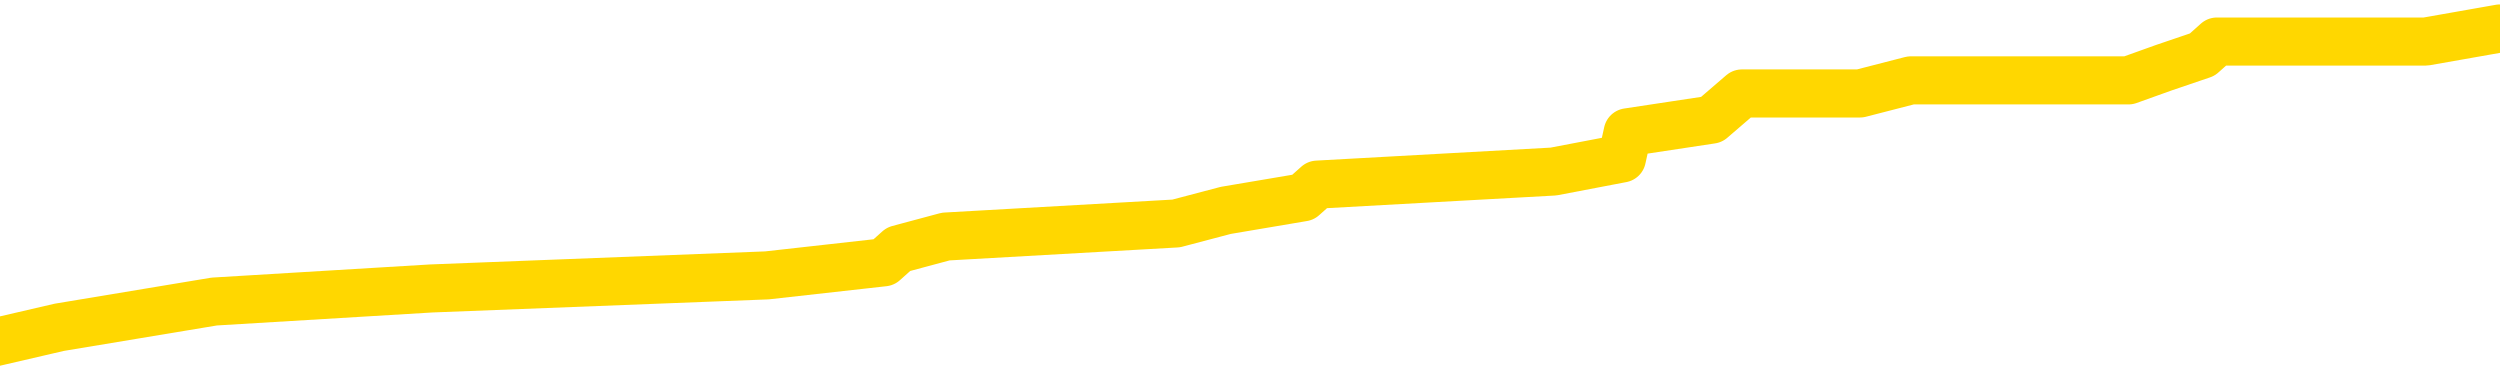 <svg xmlns="http://www.w3.org/2000/svg" version="1.1" viewBox="0 0 6500 1000">
	<path fill="none" stroke="gold" stroke-width="125" stroke-linecap="round" stroke-linejoin="round" d="M0 83351  L-759107 83351 L-758923 83317 L-758433 83250 L-758139 83216 L-757828 83148 L-757593 83115 L-757540 83047 L-757481 82980 L-757328 82946 L-757287 82878 L-757154 82844 L-756862 82811 L-756321 82811 L-755711 82777 L-755663 82777 L-755023 82743 L-754990 82743 L-754464 82743 L-754332 82709 L-753941 82642 L-753613 82574 L-753496 82507 L-753285 82439 L-752568 82439 L-751998 82405 L-751891 82405 L-751716 82371 L-751495 82304 L-751093 82270 L-751068 82203 L-750140 82135 L-750052 82067 L-749970 82000 L-749900 81932 L-749602 81898 L-749450 81831 L-747560 81865 L-747460 81865 L-747197 81865 L-746904 81898 L-746762 81831 L-746513 81831 L-746478 81797 L-746319 81763 L-745856 81696 L-745603 81662 L-745391 81594 L-745139 81561 L-744790 81527 L-743863 81459 L-743769 81392 L-743359 81358 L-742188 81290 L-740999 81257 L-740906 81189 L-740879 81121 L-740613 81054 L-740314 80986 L-740185 80919 L-740148 80851 L-739333 80851 L-738949 80885 L-737889 80919 L-737827 80919 L-737562 81594 L-737091 82236 L-736899 82878 L-736635 83520 L-736298 83486 L-736163 83453 L-735707 83419 L-734964 83385 L-734946 83351 L-734781 83284 L-734713 83284 L-734197 83250 L-733168 83250 L-732972 83216 L-732483 83182 L-732121 83148 L-731713 83148 L-731327 83182 L-729624 83182 L-729526 83182 L-729454 83182 L-729392 83182 L-729208 83148 L-728871 83148 L-728231 83115 L-728154 83081 L-728093 83081 L-727906 83047 L-727827 83047 L-727649 83013 L-727630 82980 L-727400 82980 L-727012 82946 L-726124 82946 L-726084 82912 L-725996 82878 L-725969 82811 L-724961 82777 L-724811 82709 L-724787 82676 L-724654 82642 L-724614 82608 L-723356 82574 L-723298 82574 L-722758 82540 L-722706 82540 L-722659 82540 L-722264 82507 L-722124 82473 L-721925 82439 L-721778 82439 L-721613 82439 L-721337 82473 L-720978 82473 L-720425 82439 L-719780 82405 L-719522 82338 L-719368 82304 L-718967 82270 L-718927 82236 L-718806 82203 L-718745 82236 L-718731 82236 L-718637 82236 L-718344 82203 L-718192 82067 L-717862 82000 L-717784 81932 L-717708 81898 L-717482 81797 L-717415 81730 L-717187 81662 L-717135 81594 L-716970 81561 L-715964 81527 L-715781 81493 L-715230 81459 L-714837 81392 L-714440 81358 L-713590 81290 L-713511 81257 L-712932 81223 L-712491 81223 L-712250 81189 L-712093 81189 L-711692 81121 L-711671 81121 L-711226 81088 L-710821 81054 L-710685 80986 L-710510 80919 L-710374 80851 L-710123 80784 L-709123 80750 L-709041 80716 L-708906 80682 L-708867 80648 L-707977 80615 L-707762 80581 L-707318 80547 L-707201 80513 L-707144 80480 L-706468 80480 L-706368 80446 L-706339 80446 L-704997 80412 L-704591 80378 L-704552 80344 L-703623 80311 L-703525 80277 L-703392 80243 L-702988 80209 L-702962 80176 L-702869 80142 L-702653 80108 L-702242 80040 L-701088 79973 L-700796 79905 L-700768 79838 L-700160 79804 L-699909 79736 L-699890 79703 L-698960 79669 L-698909 79601 L-698787 79567 L-698769 79500 L-698613 79466 L-698438 79398 L-698301 79365 L-698245 79331 L-698137 79297 L-698052 79263 L-697819 79230 L-697744 79196 L-697435 79162 L-697317 79128 L-697147 79094 L-697056 79061 L-696954 79061 L-696930 79027 L-696853 79027 L-696755 78959 L-696389 78926 L-696284 78892 L-695780 78858 L-695329 78824 L-695290 78790 L-695266 78757 L-695226 78723 L-695097 78689 L-694996 78655 L-694554 78621 L-694272 78588 L-693680 78554 L-693549 78520 L-693275 78453 L-693123 78419 L-692969 78385 L-692884 78317 L-692806 78284 L-692620 78250 L-692570 78250 L-692542 78216 L-692463 78182 L-692440 78148 L-692156 78081 L-691552 78013 L-690557 77980 L-690259 77946 L-689525 77912 L-689281 77878 L-689191 77844 L-688613 77811 L-687915 77777 L-687163 77743 L-686844 77709 L-686461 77642 L-686384 77608 L-685750 77574 L-685564 77540 L-685477 77540 L-685347 77540 L-685034 77507 L-684985 77473 L-684843 77439 L-684821 77405 L-683854 77371 L-683308 77338 L-682830 77338 L-682769 77338 L-682445 77338 L-682424 77304 L-682361 77304 L-682151 77270 L-682074 77236 L-682020 77203 L-681997 77169 L-681958 77135 L-681942 77101 L-681185 77067 L-681168 77034 L-680369 77000 L-680217 76966 L-679311 76932 L-678805 76898 L-678576 76831 L-678534 76831 L-678419 76797 L-678243 76763 L-677488 76797 L-677354 76763 L-677190 76730 L-676871 76696 L-676695 76628 L-675673 76561 L-675650 76493 L-675399 76459 L-675186 76392 L-674552 76358 L-674314 76290 L-674281 76223 L-674103 76155 L-674023 76088 L-673933 76054 L-673869 75986 L-673429 75919 L-673405 75885 L-672864 75851 L-672608 75817 L-672114 75784 L-671236 75750 L-671200 75716 L-671147 75682 L-671106 75648 L-670989 75615 L-670712 75581 L-670505 75513 L-670308 75446 L-670285 75378 L-670234 75311 L-670195 75277 L-670117 75243 L-669520 75176 L-669459 75142 L-669356 75108 L-669202 75074 L-668570 75040 L-667889 75007 L-667586 74939 L-667240 74905 L-667042 74871 L-666994 74804 L-666673 74770 L-666046 74736 L-665899 74703 L-665863 74669 L-665805 74635 L-665728 74567 L-665487 74567 L-665399 74534 L-665305 74500 L-665011 74466 L-664877 74432 L-664817 74398 L-664780 74331 L-664507 74331 L-663501 74297 L-663326 74263 L-663275 74263 L-662982 74230 L-662790 74162 L-662457 74128 L-661950 74094 L-661388 74027 L-661373 73959 L-661357 73926 L-661256 73858 L-661142 73790 L-661103 73723 L-661065 73689 L-660999 73689 L-660971 73655 L-660832 73689 L-660540 73689 L-660489 73689 L-660384 73689 L-660120 73655 L-659655 73621 L-659510 73621 L-659456 73554 L-659399 73520 L-659208 73486 L-658842 73453 L-658628 73453 L-658433 73453 L-658375 73453 L-658316 73385 L-658162 73351 L-657893 73317 L-657463 73486 L-657448 73486 L-657371 73453 L-657306 73419 L-657177 73182 L-657153 73148 L-656869 73115 L-656822 73081 L-656767 73047 L-656305 73013 L-656266 73013 L-656225 72980 L-656035 72946 L-655554 72912 L-655067 72878 L-655051 72844 L-655013 72811 L-654756 72777 L-654679 72709 L-654449 72676 L-654433 72608 L-654139 72540 L-653696 72507 L-653249 72473 L-652745 72439 L-652591 72405 L-652304 72371 L-652264 72304 L-651933 72270 L-651711 72236 L-651194 72169 L-651119 72135 L-650871 72067 L-650676 72000 L-650616 71966 L-649840 71932 L-649766 71932 L-649535 71898 L-649519 71898 L-649457 71865 L-649261 71831 L-648797 71831 L-648774 71797 L-648644 71797 L-647343 71797 L-647327 71797 L-647250 71763 L-647156 71763 L-646939 71763 L-646786 71730 L-646608 71763 L-646554 71797 L-646267 71831 L-646227 71831 L-645858 71831 L-645418 71831 L-645235 71831 L-644914 71797 L-644618 71797 L-644172 71730 L-644101 71696 L-643638 71628 L-643201 71594 L-643018 71561 L-641564 71493 L-641433 71459 L-640975 71392 L-640749 71358 L-640363 71290 L-639846 71223 L-638892 71155 L-638098 71088 L-637424 71054 L-636998 70986 L-636687 70953 L-636457 70851 L-635774 70750 L-635760 70648 L-635551 70513 L-635529 70480 L-635354 70412 L-634404 70378 L-634136 70311 L-633321 70277 L-633010 70209 L-632973 70176 L-632916 70108 L-632299 70074 L-631661 70007 L-630035 69973 L-629361 69939 L-628719 69939 L-628641 69939 L-628585 69939 L-628549 69939 L-628521 69905 L-628409 69838 L-628391 69804 L-628368 69770 L-628215 69736 L-628161 69669 L-628083 69635 L-627964 69601 L-627867 69567 L-627749 69534 L-627480 69466 L-627210 69432 L-627192 69365 L-626993 69331 L-626846 69263 L-626619 69230 L-626485 69196 L-626176 69162 L-626116 69128 L-625763 69061 L-625414 69027 L-625313 68993 L-625249 68926 L-625189 68892 L-624805 68824 L-624424 68790 L-624320 68757 L-624059 68723 L-623788 68655 L-623629 68621 L-623597 68588 L-623535 68554 L-623393 68520 L-623209 68486 L-623165 68453 L-622877 68453 L-622861 68419 L-622627 68419 L-622567 68385 L-622528 68385 L-621949 68351 L-621815 68317 L-621792 68182 L-621773 67946 L-621756 67676 L-621739 67405 L-621716 67135 L-621699 66932 L-621678 66696 L-621661 66459 L-621638 66324 L-621621 66189 L-621600 66088 L-621583 66020 L-621534 65919 L-621462 65817 L-621427 65648 L-621403 65513 L-621368 65378 L-621326 65243 L-621289 65176 L-621273 65040 L-621249 64939 L-621212 64871 L-621195 64770 L-621172 64703 L-621155 64635 L-621136 64567 L-621120 64500 L-621091 64398 L-621065 64297 L-621019 64263 L-621003 64196 L-620961 64162 L-620913 64094 L-620842 64027 L-620827 63959 L-620811 63892 L-620749 63858 L-620710 63824 L-620670 63790 L-620504 63757 L-620439 63723 L-620423 63689 L-620379 63621 L-620321 63588 L-620108 63554 L-620074 63520 L-620032 63486 L-619954 63453 L-619417 63419 L-619338 63385 L-619234 63317 L-619146 63284 L-618969 63250 L-618619 63216 L-618463 63182 L-618025 63148 L-617868 63115 L-617739 63081 L-617035 63013 L-616834 62980 L-615873 62912 L-615391 62878 L-615291 62878 L-615199 62844 L-614954 62811 L-614881 62777 L-614438 62709 L-614342 62676 L-614327 62642 L-614311 62608 L-614286 62574 L-613820 62540 L-613603 62507 L-613464 62473 L-613170 62439 L-613081 62405 L-613040 62371 L-613010 62338 L-612838 62304 L-612779 62270 L-612703 62236 L-612622 62203 L-612552 62203 L-612243 62169 L-612158 62135 L-611944 62101 L-611909 62067 L-611225 62034 L-611127 62000 L-610922 61966 L-610875 61932 L-610597 61898 L-610535 61865 L-610518 61797 L-610440 61763 L-610131 61696 L-610107 61662 L-610053 61594 L-610030 61561 L-609908 61527 L-609772 61459 L-609528 61426 L-609402 61426 L-608755 61392 L-608740 61392 L-608715 61392 L-608534 61324 L-608458 61290 L-608367 61257 L-607939 61223 L-607523 61189 L-607130 61121 L-607051 61088 L-607032 61054 L-606669 61020 L-606433 60986 L-606204 60953 L-605891 60919 L-605813 60885 L-605733 60817 L-605555 60750 L-605539 60716 L-605273 60648 L-605193 60615 L-604963 60581 L-604737 60547 L-604422 60547 L-604246 60513 L-603885 60513 L-603493 60480 L-603424 60412 L-603360 60378 L-603220 60311 L-603168 60277 L-603067 60209 L-602565 60176 L-602367 60142 L-602121 60108 L-601935 60074 L-601636 60040 L-601560 60007 L-601393 59939 L-600509 59905 L-600480 59838 L-600358 59770 L-599779 59736 L-599701 59703 L-598988 59703 L-598676 59703 L-598462 59703 L-598446 59703 L-598059 59703 L-597534 59635 L-597088 59601 L-596758 59567 L-596606 59534 L-596280 59534 L-596101 59500 L-596020 59500 L-595814 59432 L-595638 59398 L-594709 59365 L-593820 59331 L-593781 59297 L-593553 59297 L-593174 59263 L-592386 59230 L-592152 59196 L-592076 59162 L-591718 59128 L-591147 59061 L-590880 59027 L-590493 58993 L-590389 58993 L-590219 58993 L-589601 58993 L-589390 58993 L-589082 58993 L-589029 58959 L-588901 58926 L-588848 58892 L-588729 58858 L-588393 58790 L-587434 58757 L-587302 58689 L-587100 58655 L-586469 58621 L-586158 58588 L-585744 58554 L-585717 58520 L-585571 58486 L-585151 58453 L-583818 58453 L-583772 58419 L-583643 58351 L-583626 58317 L-583048 58250 L-582843 58216 L-582813 58182 L-582772 58148 L-582715 58115 L-582677 58081 L-582599 58047 L-582456 58013 L-582002 57980 L-581883 57946 L-581598 57912 L-581226 57878 L-581129 57844 L-580803 57811 L-580448 57777 L-580278 57743 L-580231 57709 L-580122 57676 L-580033 57642 L-580005 57608 L-579929 57540 L-579625 57507 L-579591 57439 L-579520 57405 L-579152 57371 L-578816 57338 L-578735 57338 L-578516 57304 L-578344 57270 L-578317 57236 L-577819 57203 L-577270 57135 L-576390 57101 L-576291 57034 L-576214 57000 L-575940 56966 L-575693 56898 L-575619 56865 L-575557 56797 L-575438 56763 L-575396 56730 L-575286 56696 L-575209 56628 L-574508 56594 L-574263 56561 L-574223 56527 L-574067 56493 L-573467 56493 L-573241 56493 L-573148 56493 L-572673 56493 L-572076 56426 L-571556 56392 L-571535 56358 L-571390 56324 L-571070 56324 L-570528 56324 L-570296 56324 L-570125 56324 L-569639 56290 L-569411 56257 L-569326 56223 L-568980 56189 L-568654 56189 L-568131 56155 L-567804 56121 L-567203 56088 L-567006 56020 L-566954 55986 L-566913 55953 L-566632 55919 L-565948 55851 L-565637 55817 L-565613 55750 L-565421 55716 L-565199 55682 L-565113 55648 L-564449 55581 L-564425 55547 L-564203 55480 L-563873 55446 L-563521 55378 L-563316 55344 L-563083 55277 L-562826 55243 L-562636 55176 L-562589 55142 L-562362 55108 L-562327 55074 L-562171 55040 L-561956 55007 L-561783 54973 L-561692 54939 L-561415 54905 L-561171 54871 L-560855 54838 L-560429 54838 L-560392 54838 L-559908 54838 L-559675 54838 L-559463 54804 L-559237 54770 L-558687 54770 L-558440 54736 L-557606 54736 L-557550 54703 L-557529 54669 L-557371 54635 L-556909 54601 L-556869 54567 L-556529 54500 L-556395 54466 L-556172 54432 L-555600 54398 L-555128 54365 L-554934 54331 L-554741 54297 L-554551 54263 L-554450 54230 L-554082 54196 L-554035 54162 L-553954 54128 L-552660 54094 L-552612 54061 L-552344 54061 L-552198 54061 L-551648 54061 L-551531 54027 L-551449 53993 L-551090 53959 L-550866 53926 L-550585 53892 L-550256 53824 L-549748 53790 L-549635 53757 L-549557 53723 L-549392 53689 L-549098 53689 L-548629 53689 L-548433 53723 L-548382 53723 L-547732 53689 L-547610 53655 L-547156 53655 L-547121 53621 L-546652 53588 L-546542 53554 L-546525 53520 L-546309 53520 L-546128 53486 L-545597 53486 L-544567 53486 L-544368 53453 L-543909 53419 L-542961 53351 L-542862 53317 L-542508 53250 L-542448 53216 L-542433 53182 L-542398 53148 L-542029 53115 L-541909 53081 L-541666 53047 L-541503 53013 L-541315 52980 L-541195 52946 L-540124 52878 L-539266 52844 L-539054 52777 L-538956 52743 L-538782 52676 L-538449 52642 L-538377 52608 L-538320 52574 L-538144 52574 L-537755 52540 L-537520 52507 L-537409 52473 L-537292 52439 L-536311 52405 L-536285 52371 L-535691 52304 L-535658 52304 L-535510 52270 L-535225 52236 L-534314 52236 L-533368 52236 L-533214 52203 L-533112 52203 L-532980 52169 L-532837 52135 L-532811 52101 L-532697 52067 L-532478 52034 L-531797 52000 L-531668 51966 L-531364 51932 L-531124 51865 L-530792 51831 L-530153 51797 L-529811 51730 L-529749 51696 L-529593 51696 L-528672 51696 L-528201 51696 L-528158 51696 L-528145 51662 L-528104 51628 L-528081 51594 L-528055 51561 L-527911 51527 L-527488 51493 L-527153 51493 L-526962 51459 L-526533 51459 L-526345 51426 L-525956 51358 L-525422 51324 L-525049 51290 L-525028 51290 L-524778 51257 L-524660 51223 L-524584 51189 L-524448 51155 L-524409 51121 L-524329 51088 L-523934 51054 L-523438 51020 L-523327 50953 L-523154 50919 L-522845 50885 L-522398 50851 L-522075 50817 L-521932 50750 L-521505 50682 L-521352 50615 L-521297 50547 L-520483 50513 L-520463 50480 L-520091 50446 L-520035 50446 L-518905 50412 L-518838 50412 L-518279 50378 L-518085 50344 L-517948 50311 L-517715 50277 L-517368 50243 L-517333 50176 L-517298 50142 L-517230 50074 L-516881 50040 L-516709 50007 L-516224 49973 L-516207 49939 L-515882 49905 L-515725 49871 L-514584 49804 L-514559 49770 L-514367 49703 L-514174 49669 L-513924 49635 L-513907 49601 L-512886 49567 L-512589 49534 L-512513 49500 L-512377 49432 L-512201 49398 L-511625 49331 L-511409 49297 L-511345 49263 L-511215 49230 L-511178 49162 L-510654 49128 L-510517 62439 L-510502 62439 L-510479 62439 L-510459 62439 L-510232 49094 L-509456 49094 L-509414 49094 L-509047 49094 L-508968 49061 L-508916 49027 L-508243 48993 L-507501 48959 L-507076 48959 L-506628 48926 L-505567 48892 L-505255 48824 L-504845 48824 L-504773 48790 L-504249 48790 L-504154 48790 L-504136 48790 L-503691 48757 L-503506 48689 L-502726 48621 L-502053 48588 L-501641 48486 L-501409 48419 L-501269 48385 L-501187 48317 L-501167 48284 L-501091 48284 L-500963 48250 L-500646 48284 L-500421 48284 L-500096 48250 L-500034 48250 L-499664 48250 L-499631 48250 L-499423 48250 L-498755 48250 L-498678 48250 L-498520 48182 L-498409 48182 L-498083 48148 L-497928 48115 L-497587 48115 L-497530 48047 L-497191 47980 L-496988 47946 L-496935 47878 L-495559 47844 L-495429 47811 L-494995 47777 L-494675 47743 L-493847 47676 L-493724 47642 L-492993 47574 L-492837 47507 L-492797 47473 L-492743 47439 L-492720 47405 L-492606 47371 L-492309 47338 L-492019 47304 L-491965 47270 L-491844 47236 L-491814 47203 L-491714 47169 L-491271 47169 L-491119 47135 L-490283 47135 L-489741 47101 L-489407 47101 L-489391 47067 L-489315 47034 L-489199 47000 L-489005 46966 L-488740 46932 L-487906 46898 L-487809 46865 L-487288 46831 L-487246 46797 L-487147 46763 L-486319 46763 L-486184 46730 L-485845 46730 L-485291 46696 L-484911 46662 L-484748 46628 L-484438 46594 L-483626 46561 L-483320 46527 L-483051 46527 L-482730 46527 L-482409 46561 L-482133 46561 L-481305 46493 L-481210 46459 L-481117 46358 L-481013 46257 L-480626 46155 L-480146 46088 L-480129 46054 L-480011 46020 L-479643 45953 L-479548 45919 L-478714 45851 L-478637 45817 L-478337 45784 L-478247 45750 L-477839 45682 L-477729 45615 L-477030 45581 L-476557 45547 L-476497 45513 L-476278 45446 L-476004 45412 L-475891 45378 L-474864 45344 L-474477 45311 L-474457 45277 L-474124 45243 L-473880 45209 L-473446 45176 L-473336 45142 L-473219 45108 L-472767 45040 L-472177 45007 L-471840 44973 L-469947 44939 L-469834 44871 L-469622 44838 L-468304 44804 L-468197 37203 L-468131 29703 L-468095 22777 L-468033 22777 L-467534 30311 L-466858 37743 L-466837 44601 L-466566 44534 L-465598 44534 L-464909 44500 L-464747 44466 L-464206 44432 L-464116 44398 L-463097 44365 L-462149 44297 L-461784 44331 L-461681 44365 L-461092 44365 L-461033 44365 L-460933 44331 L-460492 44263 L-460385 44230 L-459943 44196 L-458943 44094 L-458687 43993 L-458584 43892 L-458454 43824 L-458087 43757 L-457506 43689 L-457476 43655 L-457160 43621 L-455177 43588 L-455061 43554 L-454994 43554 L-454635 43520 L-453016 43486 L-452839 43486 L-452694 43486 L-451872 43520 L-451819 43554 L-451765 43554 L-451331 43554 L-450350 43588 L-450276 43588 L-449192 43554 L-448979 43554 L-448262 43486 L-447874 43453 L-447655 43385 L-447336 43317 L-446842 43250 L-446714 43216 L-446485 43148 L-446253 43081 L-446194 43047 L-445904 43013 L-445632 42946 L-444602 42912 L-442937 42878 L-442518 42844 L-442381 42811 L-442225 42811 L-441919 42777 L-441691 42709 L-441533 42676 L-441373 42608 L-441204 42540 L-441157 42507 L-441104 42473 L-441082 42473 L-440696 42439 L-440446 42439 L-440176 42439 L-440015 42439 L-439925 42439 L-438266 42439 L-438101 42473 L-437721 42439 L-437261 42439 L-436652 42371 L-435559 42338 L-435127 42304 L-435096 42270 L-435034 42236 L-435016 42203 L-433313 42169 L-433271 42135 L-432804 42101 L-432617 42067 L-432585 42000 L-431990 41966 L-431940 41932 L-431617 41898 L-431567 41865 L-431356 41831 L-431338 41797 L-431072 41730 L-431019 41696 L-430550 41662 L-430040 41594 L-429961 41594 L-429667 41561 L-429651 41527 L-429612 41493 L-429541 41459 L-429384 41426 L-428438 41426 L-428381 41426 L-427860 41426 L-427668 41392 L-427567 41392 L-427341 41358 L-426831 41358 L-426443 42270 L-426374 42270 L-426025 42236 L-425668 42203 L-424540 41223 L-424488 41155 L-424262 41121 L-424228 41088 L-424103 41020 L-424005 41020 L-423740 41020 L-422999 41054 L-422421 41054 L-422127 41054 L-421422 41054 L-421243 41020 L-421220 41020 L-420584 40986 L-420272 40953 L-419876 40953 L-419846 40919 L-419825 40885 L-419672 40851 L-418986 40851 L-418970 40851 L-418630 40851 L-418358 40817 L-418320 40784 L-418264 40716 L-418242 40682 L-418170 40648 L-417838 40615 L-417732 40581 L-417703 40513 L-417505 40480 L-417352 40446 L-416484 40412 L-415922 40344 L-415906 40344 L-415805 40311 L-415702 40344 L-415556 40344 L-415478 40344 L-415440 40311 L-415384 40277 L-415311 40243 L-415166 40209 L-414684 40209 L-414280 40176 L-413413 40209 L-413393 40209 L-413136 40209 L-413059 40209 L-413030 40176 L-413020 40108 L-413003 40074 L-412710 40040 L-412670 40007 L-412598 39973 L-412525 39939 L-412320 39905 L-412160 39804 L-411858 39703 L-411781 39567 L-411764 39466 L-411547 39398 L-411316 39398 L-411206 39432 L-410836 39466 L-410678 39466 L-410447 39466 L-410278 39466 L-410133 39432 L-410001 39398 L-408725 39331 L-408322 39263 L-408261 39230 L-408144 39162 L-407719 39128 L-407704 39061 L-407642 39027 L-407369 38959 L-407256 38926 L-406974 38858 L-406697 38824 L-406271 38757 L-406249 38723 L-406171 38689 L-406045 38655 L-405459 38621 L-405068 38588 L-404732 38554 L-404143 38520 L-404041 38520 L-403870 38486 L-403734 38486 L-402906 38453 L-401721 38419 L-401685 38385 L-401629 38385 L-401409 38351 L-401204 38351 L-401049 38351 L-400793 38317 L-400716 38284 L-400173 38250 L-400137 38216 L-399888 38182 L-399501 38148 L-398675 38115 L-398317 38081 L-398006 38081 L-397748 38047 L-397525 38013 L-397118 37980 L-397002 37946 L-396819 37912 L-396766 37912 L-396577 37878 L-396406 37844 L-396377 37811 L-396097 37777 L-395787 37743 L-395649 37709 L-395339 37676 L-395145 37676 L-395130 37642 L-394410 37642 L-394277 37574 L-393979 37540 L-393888 37507 L-393288 37507 L-393249 37473 L-393171 37439 L-392551 37405 L-392399 37338 L-392358 37304 L-392048 37270 L-391856 37236 L-391663 37169 L-391607 37101 L-391299 37067 L-391247 37034 L-391192 37067 L-391166 37067 L-391041 37067 L-390231 37034 L-390154 37000 L-389614 36966 L-389345 36932 L-388685 36898 L-387778 36865 L-387537 36831 L-387004 36797 L-386787 36763 L-385680 36797 L-385629 36797 L-384854 36797 L-384306 36763 L-384195 36730 L-384042 36662 L-383987 36628 L-383821 36594 L-383444 36561 L-382997 36527 L-382942 36493 L-382787 36459 L-382108 36426 L-381887 36392 L-381370 36358 L-380521 36290 L-380505 36257 L-378714 36223 L-378159 36189 L-378042 36155 L-377036 36121 L-377000 36088 L-376767 36088 L-376674 36088 L-376634 36088 L-376302 36054 L-375950 36020 L-375685 35953 L-375399 35919 L-375088 35851 L-374834 35784 L-374740 35750 L-374250 35716 L-374043 35682 L-373477 35648 L-373363 35682 L-373011 35648 L-372960 35648 L-372920 35648 L-372317 35581 L-371583 35513 L-371002 35446 L-370766 35378 L-370226 35277 L-370073 35209 L-369571 35176 L-369362 35108 L-369339 35108 L-369280 35074 L-368317 35074 L-368140 35040 L-367698 35007 L-367673 34939 L-367518 34905 L-367437 34905 L-367287 34939 L-366640 34939 L-366590 34905 L-365470 34871 L-364486 34838 L-364424 34804 L-363704 34770 L-362839 34736 L-362460 34703 L-362241 34703 L-361482 34669 L-361430 34635 L-361121 34567 L-360269 34567 L-360076 34534 L-359899 34500 L-359675 34500 L-359548 34466 L-359356 34466 L-359124 34432 L-358954 34466 L-358668 34432 L-358388 34432 L-358305 34398 L-358135 34365 L-358118 34297 L-357964 34263 L-357925 34230 L-357149 34196 L-357073 34196 L-356841 34128 L-356414 34094 L-356068 34061 L-355485 34027 L-355216 34027 L-354957 34027 L-354828 33959 L-354812 33926 L-354698 33892 L-354674 33858 L-354440 33824 L-354404 33790 L-353088 33790 L-353032 33757 L-352353 33689 L-351781 33689 L-351655 33689 L-351502 33689 L-351425 33689 L-351113 33621 L-350840 33588 L-350751 33520 L-350649 33520 L-349722 33486 L-349645 33486 L-349281 33486 L-349257 33453 L-349220 33419 L-348445 33351 L-348353 33317 L-348213 33284 L-347811 33250 L-347550 33250 L-347306 33284 L-347092 33250 L-347011 33250 L-346935 33250 L-346859 33250 L-346672 33284 L-346605 33284 L-346356 33284 L-346301 33250 L-346163 33216 L-346084 33148 L-345970 33115 L-345747 33081 L-345583 33047 L-345542 33013 L-345372 32980 L-345001 32946 L-344987 32912 L-344871 32878 L-344149 32844 L-344113 32811 L-343981 32811 L-343633 32777 L-343221 32777 L-343185 32777 L-343107 32743 L-343068 32709 L-342704 32676 L-342500 32642 L-342485 32608 L-342139 32574 L-341791 32574 L-341465 32574 L-341363 32540 L-341211 32540 L-341016 32507 L-340785 32507 L-340692 32507 L-340537 32507 L-340459 32507 L-340419 32473 L-340305 32439 L-340282 32405 L-340031 32405 L-339892 32338 L-339314 32236 L-338486 32169 L-337998 32101 L-337877 32067 L-337839 32034 L-337826 32000 L-337674 31932 L-337573 31865 L-337340 31831 L-336950 31763 L-336645 31730 L-336630 31696 L-336459 31662 L-336220 31594 L-335624 31594 L-335020 31561 L-334980 31561 L-334940 31561 L-334787 31527 L-334734 31493 L-334671 31459 L-334603 31426 L-334548 31358 L-334523 31324 L-334476 31290 L-334382 31223 L-334245 31189 L-334091 31155 L-333959 31121 L-333919 31121 L-333883 31088 L-333821 31054 L-333548 30986 L-333233 30953 L-333192 30885 L-333107 30851 L-332930 30817 L-332692 30784 L-332335 30750 L-332305 30716 L-331736 30682 L-331613 30648 L-331377 30615 L-331354 30615 L-331073 30581 L-330787 30581 L-330532 30581 L-329960 30547 L-329663 30513 L-329587 30480 L-328888 30446 L-328810 30412 L-328775 30378 L-328749 30344 L-328698 30277 L-328504 30243 L-328363 30176 L-328328 30142 L-328287 30108 L-327692 30074 L-327460 30040 L-327176 30277 L-327122 30480 L-327048 30716 L-326970 30919 L-326733 30851 L-326490 30817 L-326354 30784 L-326248 30750 L-326168 30716 L-325781 30648 L-325654 30615 L-325501 30581 L-325463 30547 L-325318 30513 L-325096 30480 L-324922 30446 L-324853 30412 L-324032 30344 L-324016 30344 L-323721 30311 L-322933 30277 L-322623 30277 L-322477 30243 L-322249 30209 L-322048 30142 L-321111 30108 L-321075 30074 L-321052 30040 L-321011 29973 L-320743 29939 L-320146 29905 L-320082 29871 L-320047 29838 L-320030 29804 L-319335 29804 L-319134 29804 L-319102 29804 L-318768 29804 L-318660 29770 L-318036 29703 L-317532 29669 L-317494 29601 L-317052 29601 L-316956 29567 L-316797 29567 L-316484 29567 L-316472 29567 L-316031 29601 L-315550 29635 L-315420 29635 L-315100 29635 L-315032 29601 L-314728 29601 L-314552 29567 L-314358 29534 L-314116 29466 L-313918 29398 L-313892 29331 L-313314 29297 L-313244 29263 L-312835 29230 L-312780 29196 L-312734 29162 L-312370 29128 L-312224 29094 L-312019 29061 L-311922 29061 L-311767 29027 L-311706 28993 L-311558 28926 L-311457 28892 L-310901 28892 L-310878 28959 L-310706 28993 L-310164 29027 L-310103 29027 L-310049 28959 L-310021 28892 L-309950 28858 L-309933 28790 L-309870 28757 L-309833 28689 L-309679 28655 L-309353 28621 L-308787 28588 L-308772 28554 L-308710 28486 L-308609 28419 L-308563 28419 L-308320 28385 L-307898 28385 L-307743 28385 L-306001 28317 L-305460 28284 L-304516 28250 L-304107 28216 L-303566 28148 L-303370 28115 L-303201 28081 L-302905 28047 L-302791 28013 L-302775 28013 L-302621 27980 L-302481 27946 L-302404 27878 L-302272 27878 L-301924 27878 L-301554 27912 L-300956 27912 L-300780 27912 L-300624 27878 L-300355 27844 L-300203 27844 L-299912 27946 L-299888 28013 L-299805 28081 L-299578 28148 L-298878 28115 L-298752 28081 L-298320 28047 L-298226 28013 L-297021 28013 L-296972 27980 L-296679 27980 L-296275 27946 L-296000 27878 L-295980 27844 L-295863 27811 L-295786 27777 L-295605 27743 L-295125 27709 L-294674 27642 L-294264 27608 L-294233 27574 L-293815 27540 L-293701 27540 L-293583 27540 L-293567 27540 L-293373 27507 L-293351 27439 L-293119 27405 L-292676 27371 L-292356 27304 L-291892 27304 L-291726 27270 L-291571 27236 L-291416 27236 L-290962 27236 L-290643 27236 L-290588 27270 L-290217 27270 L-290179 27304 L-289853 27304 L-289736 27270 L-289637 27236 L-289311 27169 L-288924 27135 L-288664 27101 L-288305 27034 L-288049 27000 L-285879 26966 L-285829 26932 L-285807 26898 L-285395 26898 L-285334 26898 L-285263 26932 L-285033 26932 L-284722 26898 L-284419 26831 L-284374 26797 L-284066 26763 L-283933 26730 L-283717 26696 L-283005 26662 L-282850 26662 L-282711 26628 L-282562 26628 L-282541 26628 L-282347 26594 L-282322 26561 L-282231 26527 L-282209 26493 L-282192 26459 L-282092 26426 L-281164 26392 L-280706 26392 L-279614 26324 L-279191 26324 L-278787 26290 L-278749 26257 L-278495 26223 L-277721 26155 L-277704 26121 L-277680 26088 L-277487 26054 L-276750 26020 L-276481 25986 L-276441 25953 L-276042 25885 L-276017 25851 L-275228 25817 L-274548 25784 L-273177 25750 L-272907 25716 L-272858 25682 L-272320 25615 L-272287 25581 L-272186 25513 L-271862 25480 L-271782 25446 L-271514 25446 L-270601 25412 L-270462 25412 L-270213 25344 L-269668 25344 L-269246 25311 L-269053 25277 L-269037 25277 L-268900 25209 L-268806 25176 L-268678 25142 L-268418 25108 L-268393 25040 L-268302 25007 L-267992 24973 L-267932 24939 L-267815 24939 L-267465 24939 L-266654 24939 L-266423 24871 L-265594 24871 L-265362 24804 L-265145 24770 L-264627 24770 L-263989 24736 L-263573 24703 L-263250 24669 L-262770 24635 L-262344 24635 L-262283 24601 L-261934 24601 L-261894 24567 L-261880 24534 L-261780 24466 L-261735 24466 L-261250 24432 L-260448 24432 L-260114 24432 L-259032 24398 L-258552 24365 L-258530 24331 L-258389 24297 L-257834 24263 L-257137 24230 L-256828 24196 L-256606 24162 L-256502 24128 L-256399 24061 L-255728 24027 L-255634 23993 L-255612 23993 L-255535 23959 L-255357 23959 L-255185 23959 L-255004 23926 L-254990 23892 L-254914 23858 L-254750 23824 L-254235 23790 L-254219 23757 L-254079 23757 L-253716 23723 L-253692 23723 L-253561 23689 L-253537 23655 L-253175 23621 L-252649 23554 L-252555 23520 L-252340 23453 L-252246 23419 L-252222 23385 L-251757 23351 L-251680 23351 L-251278 23317 L-250828 23317 L-249576 23284 L-249537 23250 L-249106 23216 L-249073 23182 L-248354 23148 L-248178 23115 L-248042 23081 L-247735 23047 L-247680 23013 L-247656 22946 L-247639 22878 L-247465 22844 L-247275 22811 L-246768 22811 L-246394 22540 L-246056 22236 L-246017 21966 L-245298 21730 L-245204 21696 L-245166 21662 L-244624 21662 L-244601 21628 L-244198 21594 L-243773 21561 L-243502 21561 L-243322 21527 L-243076 21459 L-243053 21426 L-242996 21358 L-242380 21324 L-241877 21290 L-241490 21290 L-240871 21324 L-240655 21324 L-240500 21358 L-239207 21290 L-239108 21257 L-238666 21189 L-238334 21155 L-238034 21088 L-237791 21054 L-237056 20986 L-236477 20953 L-235648 20919 L-235548 20885 L-234990 20851 L-234852 20817 L-233210 20784 L-233149 20784 L-233055 20784 L-232088 20784 L-231911 20750 L-231624 20750 L-231406 20750 L-231328 20716 L-231057 20716 L-230941 20682 L-230788 20648 L-230478 20615 L-230400 20581 L-230308 20581 L-230231 20547 L-230115 20547 L-229936 20513 L-229844 20480 L-229805 20446 L-229302 20446 L-229084 20412 L-228954 20412 L-228799 20378 L-228745 20344 L-228620 20344 L-228235 20311 L-227727 20277 L-227655 20243 L-227174 20209 L-227097 20176 L-226997 20176 L-226764 20142 L-226299 20142 L-226069 20142 L-226052 20142 L-225820 20142 L-225666 20142 L-225604 20142 L-225411 20108 L-225140 20040 L-224389 20007 L-223436 20007 L-223399 19973 L-223175 19973 L-222735 19973 L-222454 19905 L-222106 19871 L-221037 19838 L-220109 19838 L-219978 19838 L-219931 19838 L-219862 19804 L-219707 19804 L-219630 19736 L-219456 19669 L-219021 19601 L-218817 19567 L-218757 19500 L-218175 19466 L-218020 19398 L-217905 19365 L-217864 19331 L-217695 19297 L-217558 19263 L-217347 19196 L-217269 19162 L-217246 19128 L-217037 19061 L-216628 19027 L-216603 18993 L-216380 18959 L-216235 18926 L-216200 18892 L-216186 18858 L-216164 18824 L-215931 18790 L-215745 18757 L-215528 18723 L-215503 18689 L-214813 18655 L-214710 18621 L-214674 18588 L-214654 18554 L-214459 18520 L-214406 18486 L-214289 18419 L-214208 18419 L-214097 18385 L-213782 18351 L-213323 18317 L-213068 18284 L-212834 18216 L-212704 18182 L-212351 18148 L-212292 18115 L-212139 18081 L-211567 18013 L-211481 17980 L-211327 17912 L-211032 17844 L-210661 17777 L-210358 17709 L-210282 17676 L-209877 17642 L-209709 17642 L-209565 17642 L-209025 17642 L-208964 17642 L-208948 17574 L-208782 17540 L-208576 17507 L-208502 17507 L-208409 17473 L-207999 17439 L-207984 17405 L-207960 17405 L-207767 17371 L-207690 17676 L-207520 17980 L-207457 18250 L-207442 18554 L-206927 18520 L-206706 18486 L-206087 18419 L-205834 18385 L-205640 18351 L-205600 18317 L-205527 18317 L-205462 18317 L-204811 18317 L-204772 18351 L-204598 18351 L-204532 18351 L-203858 18351 L-203469 18284 L-203208 18250 L-202970 18216 L-202892 18148 L-202876 18081 L-202674 18047 L-202304 17980 L-202078 17946 L-201443 17912 L-201423 17912 L-201035 17878 L-200942 17878 L-200884 17844 L-200608 17811 L-200298 17811 L-200221 17777 L-199370 17811 L-199027 17980 L-198590 18182 L-198156 18351 L-197661 18520 L-197512 18486 L-197243 18520 L-196005 18554 L-195949 18621 L-194185 18655 L-193995 18621 L-192984 18588 L-192833 18554 L-192458 18621 L-192137 18689 L-191532 18757 L-191462 18824 L-191285 18790 L-190456 18757 L-190318 18723 L-189931 18689 L-189746 18655 L-189703 18621 L-189583 18588 L-189373 18554 L-188926 18486 L-188577 18453 L-188445 18419 L-188036 18385 L-187686 18385 L-187401 18351 L-187207 18317 L-187052 18317 L-186889 18284 L-186820 18250 L-186721 18250 L-186487 18216 L-186371 18216 L-186317 18182 L-185776 18182 L-185311 18148 L-184129 18148 L-183996 18148 L-183971 18148 L-183919 18148 L-183251 18148 L-182216 18081 L-182022 18047 L-181843 18013 L-181691 18013 L-181650 17980 L-181636 17980 L-181574 17946 L-181249 17912 L-180088 17878 L-179895 17844 L-179717 17811 L-178603 17777 L-177744 17743 L-177637 17743 L-177164 17709 L-176971 17709 L-174649 17676 L-174572 17642 L-174451 17574 L-174416 17540 L-174379 17473 L-174284 17371 L-174069 17304 L-173487 17236 L-173101 17203 L-172328 17169 L-172250 17135 L-171553 17135 L-171012 17135 L-170971 17101 L-170841 17101 L-170377 17067 L-170338 17034 L-170203 17000 L-169835 16966 L-169806 16932 L-169656 16932 L-169255 16898 L-167431 16932 L-166624 16898 L-165905 16898 L-165889 16898 L-165575 16831 L-165013 16797 L-164512 16763 L-163993 16730 L-163971 16696 L-162228 16662 L-162058 16628 L-161863 16594 L-160969 16561 L-160450 16493 L-160240 16459 L-159982 16426 L-159273 16392 L-158322 16358 L-157664 16324 L-157625 16257 L-157338 16223 L-157256 16189 L-157160 16189 L-157028 16155 L-156951 16155 L-156216 16155 L-155879 16121 L-155829 16155 L-155574 16155 L-155288 16121 L-154862 16121 L-154282 16088 L-154023 16088 L-153871 16054 L-153624 16054 L-153585 16054 L-152788 16020 L-152751 15986 L-152573 15986 L-152164 15919 L-151936 15919 L-151859 15919 L-151728 15919 L-151612 15885 L-151264 15851 L-151200 15817 L-151048 15784 L-150307 15750 L-150196 15716 L-150026 15682 L-149987 15648 L-149692 15648 L-149291 15648 L-149114 15648 L-149020 15648 L-148710 15615 L-147909 15581 L-147450 15513 L-146930 15480 L-146442 15446 L-145746 15412 L-144700 15378 L-144431 15378 L-144377 15344 L-144216 15344 L-143965 15344 L-143719 15311 L-143640 15277 L-143426 15209 L-143114 15176 L-142650 15108 L-142636 15074 L-142340 15074 L-142326 15040 L-141335 15007 L-140663 14973 L-140328 14905 L-139712 14905 L-139575 14871 L-138936 14838 L-138806 14804 L-137854 14736 L-137755 14669 L-137196 14635 L-136787 14635 L-136359 14635 L-136267 14601 L-135433 14601 L-135069 14601 L-135030 14635 L-134898 14669 L-134721 14669 L-134504 14669 L-134450 14635 L-134293 14567 L-134041 14534 L-132940 14500 L-132863 14466 L-132643 14432 L-132513 14365 L-132476 14331 L-132283 14297 L-132183 14263 L-131700 14230 L-131415 14196 L-131255 14162 L-131160 14094 L-130889 14061 L-130619 14027 L-130603 13892 L-130464 13790 L-130326 13689 L-130000 13554 L-129691 13486 L-129650 13453 L-129574 13385 L-129459 13351 L-128608 13284 L-128282 13250 L-127950 13216 L-127817 13216 L-127601 13216 L-127585 13216 L-126905 13216 L-126811 13148 L-126788 13115 L-126772 13047 L-126734 13013 L-126322 12946 L-126053 12912 L-126013 12878 L-125644 12878 L-125435 12844 L-124352 12844 L-124335 12811 L-124307 12777 L-124286 12777 L-123910 12709 L-123655 12676 L-123407 12608 L-123267 12540 L-123135 12507 L-122803 12473 L-122710 12439 L-122649 12405 L-122091 12371 L-122030 12338 L-121874 12304 L-121680 12270 L-121488 12236 L-121472 12203 L-121434 12169 L-121395 12135 L-121124 12101 L-121001 12067 L-120968 12034 L-120869 12034 L-120713 12034 L-120572 12034 L-120288 12000 L-119963 12000 L-119267 11966 L-119244 11966 L-118734 11966 L-117889 11966 L-117526 11932 L-117371 11898 L-116767 11898 L-116597 11898 L-116536 11898 L-116481 11865 L-115425 11831 L-115407 11831 L-114501 11831 L-114480 11831 L-114313 11797 L-114071 11797 L-114020 11763 L-113966 11696 L-113828 11662 L-113789 11628 L-112861 11594 L-112805 11594 L-112683 11594 L-112612 11594 L-112496 11594 L-112317 11628 L-111335 11594 L-111196 11594 L-111078 11527 L-110783 11459 L-110536 11426 L-110499 11392 L-110445 11426 L-110423 11426 L-110290 11426 L-110211 11426 L-110073 11392 L-109451 11392 L-109284 11358 L-108820 11358 L-108643 11290 L-108627 11257 L-108567 11223 L-108450 11189 L-107967 11155 L-107272 11121 L-106899 11088 L-106730 11054 L-105764 11020 L-105609 10986 L-105431 10986 L-105338 10953 L-105083 10953 L-104912 10953 L-104266 10919 L-104255 10919 L-103674 10885 L-103536 10885 L-103481 10817 L-102746 10784 L-102707 10750 L-102630 10750 L-101988 10716 L-101213 10716 L-101121 10682 L-101072 10682 L-101057 10648 L-101021 10648 L-101004 10581 L-100941 10547 L-100925 10513 L-100905 10513 L-100750 10480 L-100711 10446 L-100695 10412 L-100656 10378 L-100517 10344 L-100440 10311 L-100076 10277 L-99728 10243 L-98954 10209 L-98352 10176 L-98156 10142 L-97926 10142 L-97788 10108 L-97150 10108 L-96860 10074 L-96839 10074 L-96379 10040 L-96146 10040 L-96091 10007 L-96053 9973 L-95550 9939 L-94999 9905 L-94211 9871 L-93088 9871 L-92194 9838 L-92106 9838 L-91807 9804 L-91735 9770 L-91619 9736 L-90442 9703 L-90094 9669 L-90072 9635 L-89552 9601 L-89406 9567 L-89298 9534 L-89088 9500 L-88933 9466 L-88911 9432 L-88717 9398 L-88640 9365 L-88496 9331 L-87696 9297 L-87549 9263 L-87269 9230 L-87092 9196 L-86783 9162 L-85971 9128 L-85042 9128 L-83451 9094 L-83207 9061 L-82566 9027 L-82371 8993 L-82293 8959 L-81776 8926 L-81544 8926 L-81520 8892 L-81388 8892 L-81049 8858 L-81038 8824 L-80822 8790 L-80785 8757 L-80243 8723 L-79715 8655 L-79647 8621 L-79354 8588 L-78806 8520 L-78771 8486 L-78718 8453 L-78619 8385 L-78387 8385 L-77806 8385 L-77709 8419 L-77634 8419 L-77303 8385 L-76553 8351 L-76513 8317 L-75834 8317 L-75679 8317 L-75353 8284 L-75137 8250 L-74905 8250 L-74609 8216 L-74363 8182 L-74012 8148 L-73959 8115 L-73199 8081 L-72506 8013 L-72155 7946 L-71692 7912 L-71058 7878 L-70649 7844 L-70571 7878 L-70145 7878 L-69503 7844 L-69334 7844 L-68592 7811 L-68404 7777 L-68109 7743 L-67537 7709 L-67512 7676 L-66493 7676 L-66006 7642 L-65912 7642 L-65851 7608 L-65563 7574 L-65277 7540 L-65216 7507 L-65036 7507 L-64325 7473 L-64149 7439 L-63951 7405 L-63799 7371 L-63707 7338 L-63645 7304 L-63104 7304 L-62793 7270 L-62701 7203 L-62624 7135 L-62057 7101 L-61966 7101 L-61711 7034 L-61384 6966 L-61347 6865 L-61192 6763 L-60960 6730 L-60638 6696 L-59506 6662 L-59306 6628 L-58781 6594 L-58536 6594 L-58290 6561 L-58210 6527 L-58190 6459 L-58114 6426 L-58058 6358 L-57981 6324 L-57942 6290 L-57763 6223 L-57726 6189 L-57495 6155 L-56257 6121 L-55930 6088 L-55890 6020 L-55109 5986 L-54962 5953 L-53970 5919 L-53764 5919 L-53338 5919 L-53211 5919 L-52806 5953 L-52718 5919 L-52061 5885 L-51354 5851 L-50746 5817 L-50553 5784 L-50320 5716 L-49701 5682 L-49406 5615 L-48966 5581 L-48811 5547 L-48656 5513 L-47900 5446 L-47550 5412 L-47148 5412 L-47109 5378 L-46103 5378 L-45783 5378 L-45536 5344 L-44837 5277 L-44763 5243 L-44451 5209 L-43371 5176 L-43179 5142 L-42945 5142 L-42750 5108 L-42250 5074 L-41497 5074 L-41383 5074 L-41183 5074 L-41141 5040 L-41049 5007 L-40736 4973 L-40647 4939 L-40531 4905 L-40213 4905 L-40144 4871 L-40120 4838 L-39758 4804 L-39719 4770 L-39503 4736 L-38999 4770 L-38397 4804 L-38186 4871 L-38032 4905 L-37995 4905 L-37951 4838 L-37916 4804 L-37783 4770 L-37374 4736 L-37003 4703 L-36950 4669 L-36933 4635 L-36855 4601 L-36445 4567 L-36291 4534 L-36276 4466 L-36236 4432 L-36058 4365 L-35982 4331 L-35750 4297 L-34960 4263 L-34883 4263 L-34148 4196 L-33992 4162 L-33752 4094 L-33691 4027 L-33605 3993 L-33583 3926 L-33465 3858 L-33450 3790 L-33389 3723 L-33351 3689 L-33257 3655 L-33235 3655 L-33119 3621 L-32886 3588 L-32716 3520 L-31896 3520 L-31495 3486 L-31339 3486 L-30834 3486 L-30720 3486 L-30124 3486 L-29750 3453 L-29698 3453 L-29504 3419 L-28807 3419 L-28769 3385 L-28624 3385 L-28399 3351 L-28137 3317 L-27764 3284 L-27338 3250 L-27209 3216 L-27189 3148 L-26695 3148 L-25999 3115 L-25767 3148 L-25613 3148 L-24645 3148 L-24420 3182 L-24143 3182 L-24127 3148 L-23601 3115 L-23072 3081 L-22924 3047 L-22904 3013 L-22362 2980 L-22053 2946 L-21935 2878 L-21743 2811 L-21607 2743 L-21280 2709 L-21163 2676 L-20854 2676 L-20427 2642 L-20372 2642 L-20139 2676 L-20042 2676 L-19909 2676 L-19613 2676 L-19499 2642 L-19134 2608 L-18822 2608 L-18339 2574 L-18168 2540 L-17920 2507 L-17704 2473 L-17179 2439 L-16992 2371 L-16637 2338 L-16001 2304 L-15847 2236 L-15106 2203 L-14687 2169 L-14506 2135 L-14430 2135 L-14299 2101 L-14005 2067 L-13964 2034 L-13734 2034 L-13542 2000 L-13287 2000 L-12861 1966 L-12751 1932 L-12133 1932 L-11951 1932 L-10740 1932 L-10093 1966 L-9942 1966 L-9905 1966 L-9773 1966 L-9672 1932 L-9656 1898 L-9574 1865 L-9363 1831 L-9246 1797 L-8883 1763 L-8511 1730 L-7815 1696 L-7412 1662 L-7307 1628 L-7289 1594 L-6345 1561 L-6149 1493 L-5997 1459 L-5942 1392 L-5186 1392 L-5168 1459 L-4680 1493 L-4549 1561 L-4356 1561 L-3466 1527 L-3427 1493 L-3388 1459 L-3312 1426 L-3273 1426 L-3196 1392 L-3112 1358 L-2847 1324 L-2615 1290 L-2553 1257 L-2072 1223 L-1736 1223 L-1625 1189 L-1431 1155 L-1255 1121 L-1195 1121 L-1159 1088 L-889 1054 L-192 986 L-139 919 L154 851 L557 784 L1121 750 L1994 716 L2298 682 L2336 648 L2459 615 L3058 581 L3187 547 L3388 513 L3425 480 L4039 446 L4217 412 L4232 344 L4450 311 L4529 243 L4836 243 L4968 209 L5200 209 L5534 209 L5626 176 L5726 142 L5764 108 L6307 108 L6500 74" />
</svg>

